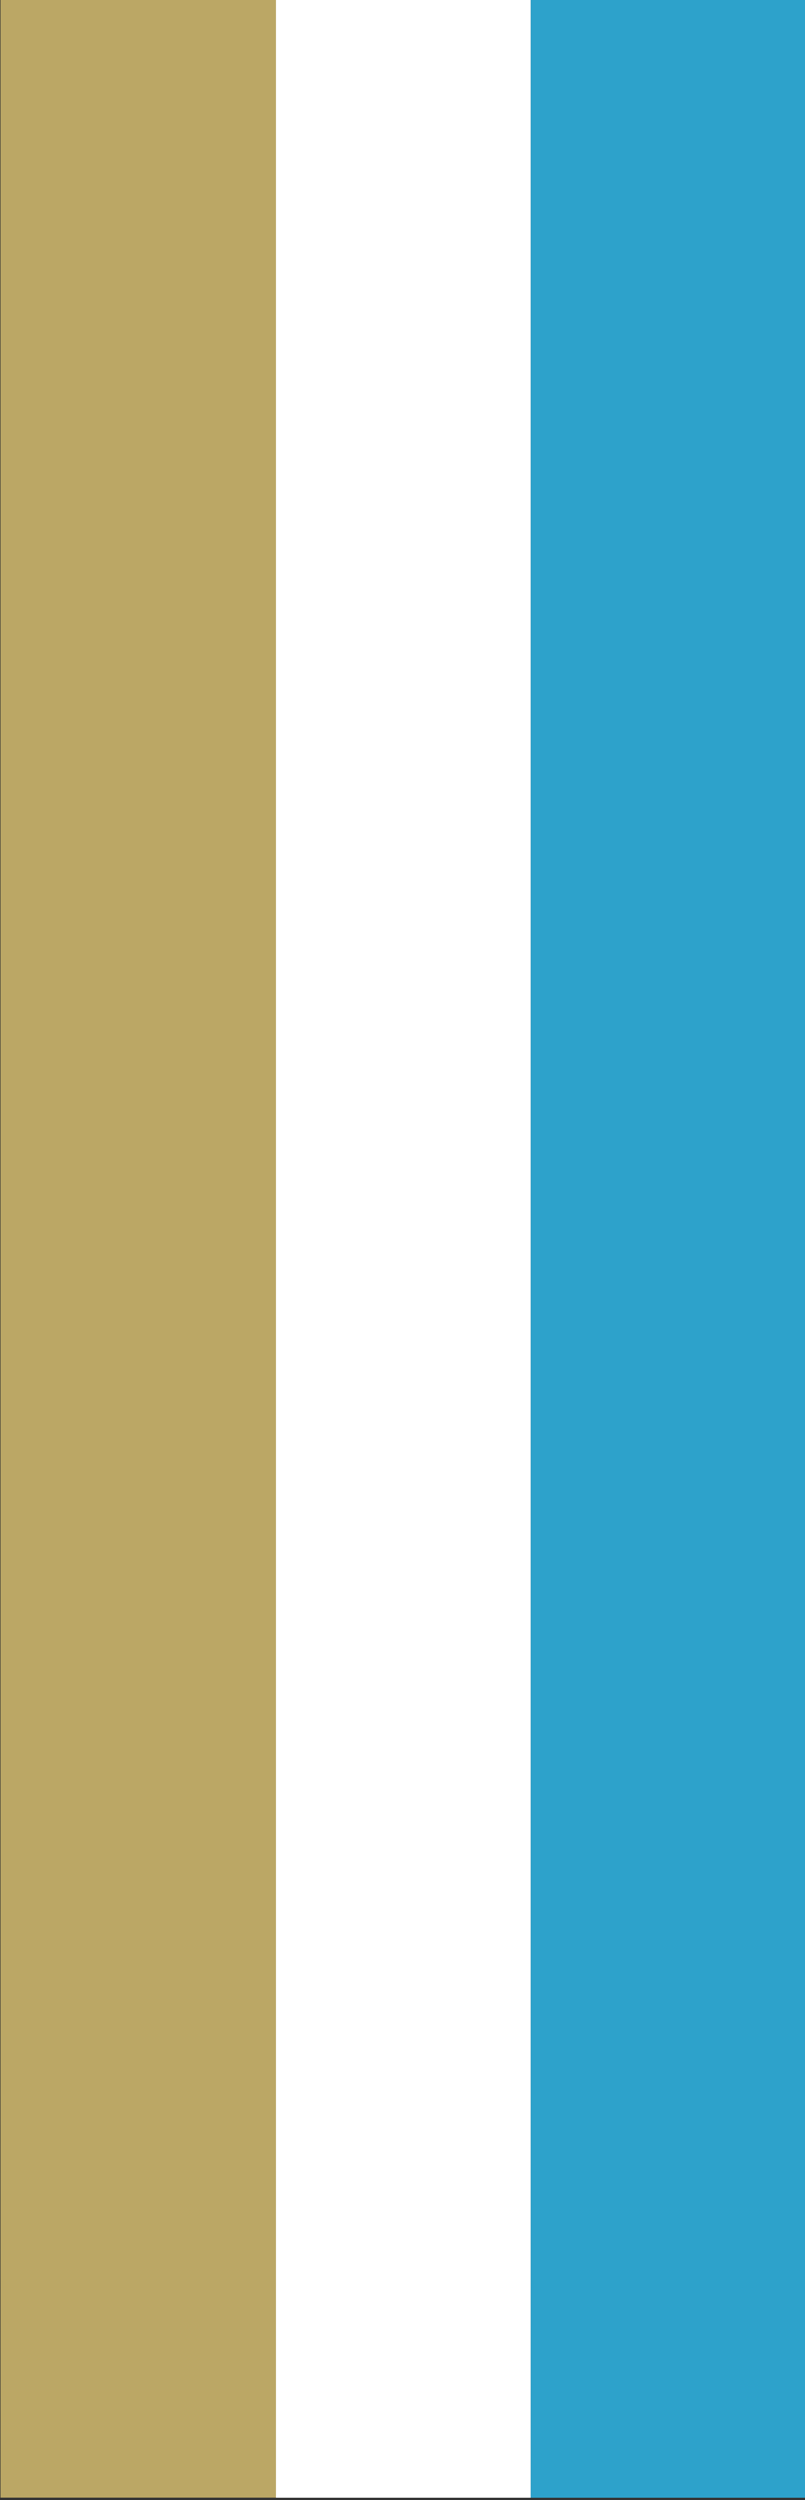 <?xml version="1.0" encoding="UTF-8"?>
<svg id="_レイヤー_1" data-name="レイヤー_1" xmlns="http://www.w3.org/2000/svg" version="1.1" viewBox="0 0 91.34 283.46">
  <rect x="0" y="0" width="91.34" height="283.46" fill="#333333" stroke="none"/>
  <!-- Generator: Adobe Illustrator 29.7.1, SVG Export Plug-In . SVG Version: 2.1.1 Build 8)  -->
  <defs>
    <style>
      .st0 {
        fill: #fff;
      }

      .st1 {
        fill: #bba765;
      }

      .st2 {
        fill: #2da2cb;
      }
    </style>
  </defs>
  <rect class="st0" x="-95.96" y="127.01" width="283.46" height="28.91" transform="translate(187.23 95.69) rotate(90)"/>
  <rect class="st1" x="-126.04" y="125.84" width="283.46" height="31.25" transform="translate(157.15 125.76) rotate(90)"/>
  <rect class="st2" x="-65.88" y="125.84" width="283.46" height="31.25" transform="translate(217.31 65.61) rotate(90)"/>
</svg>